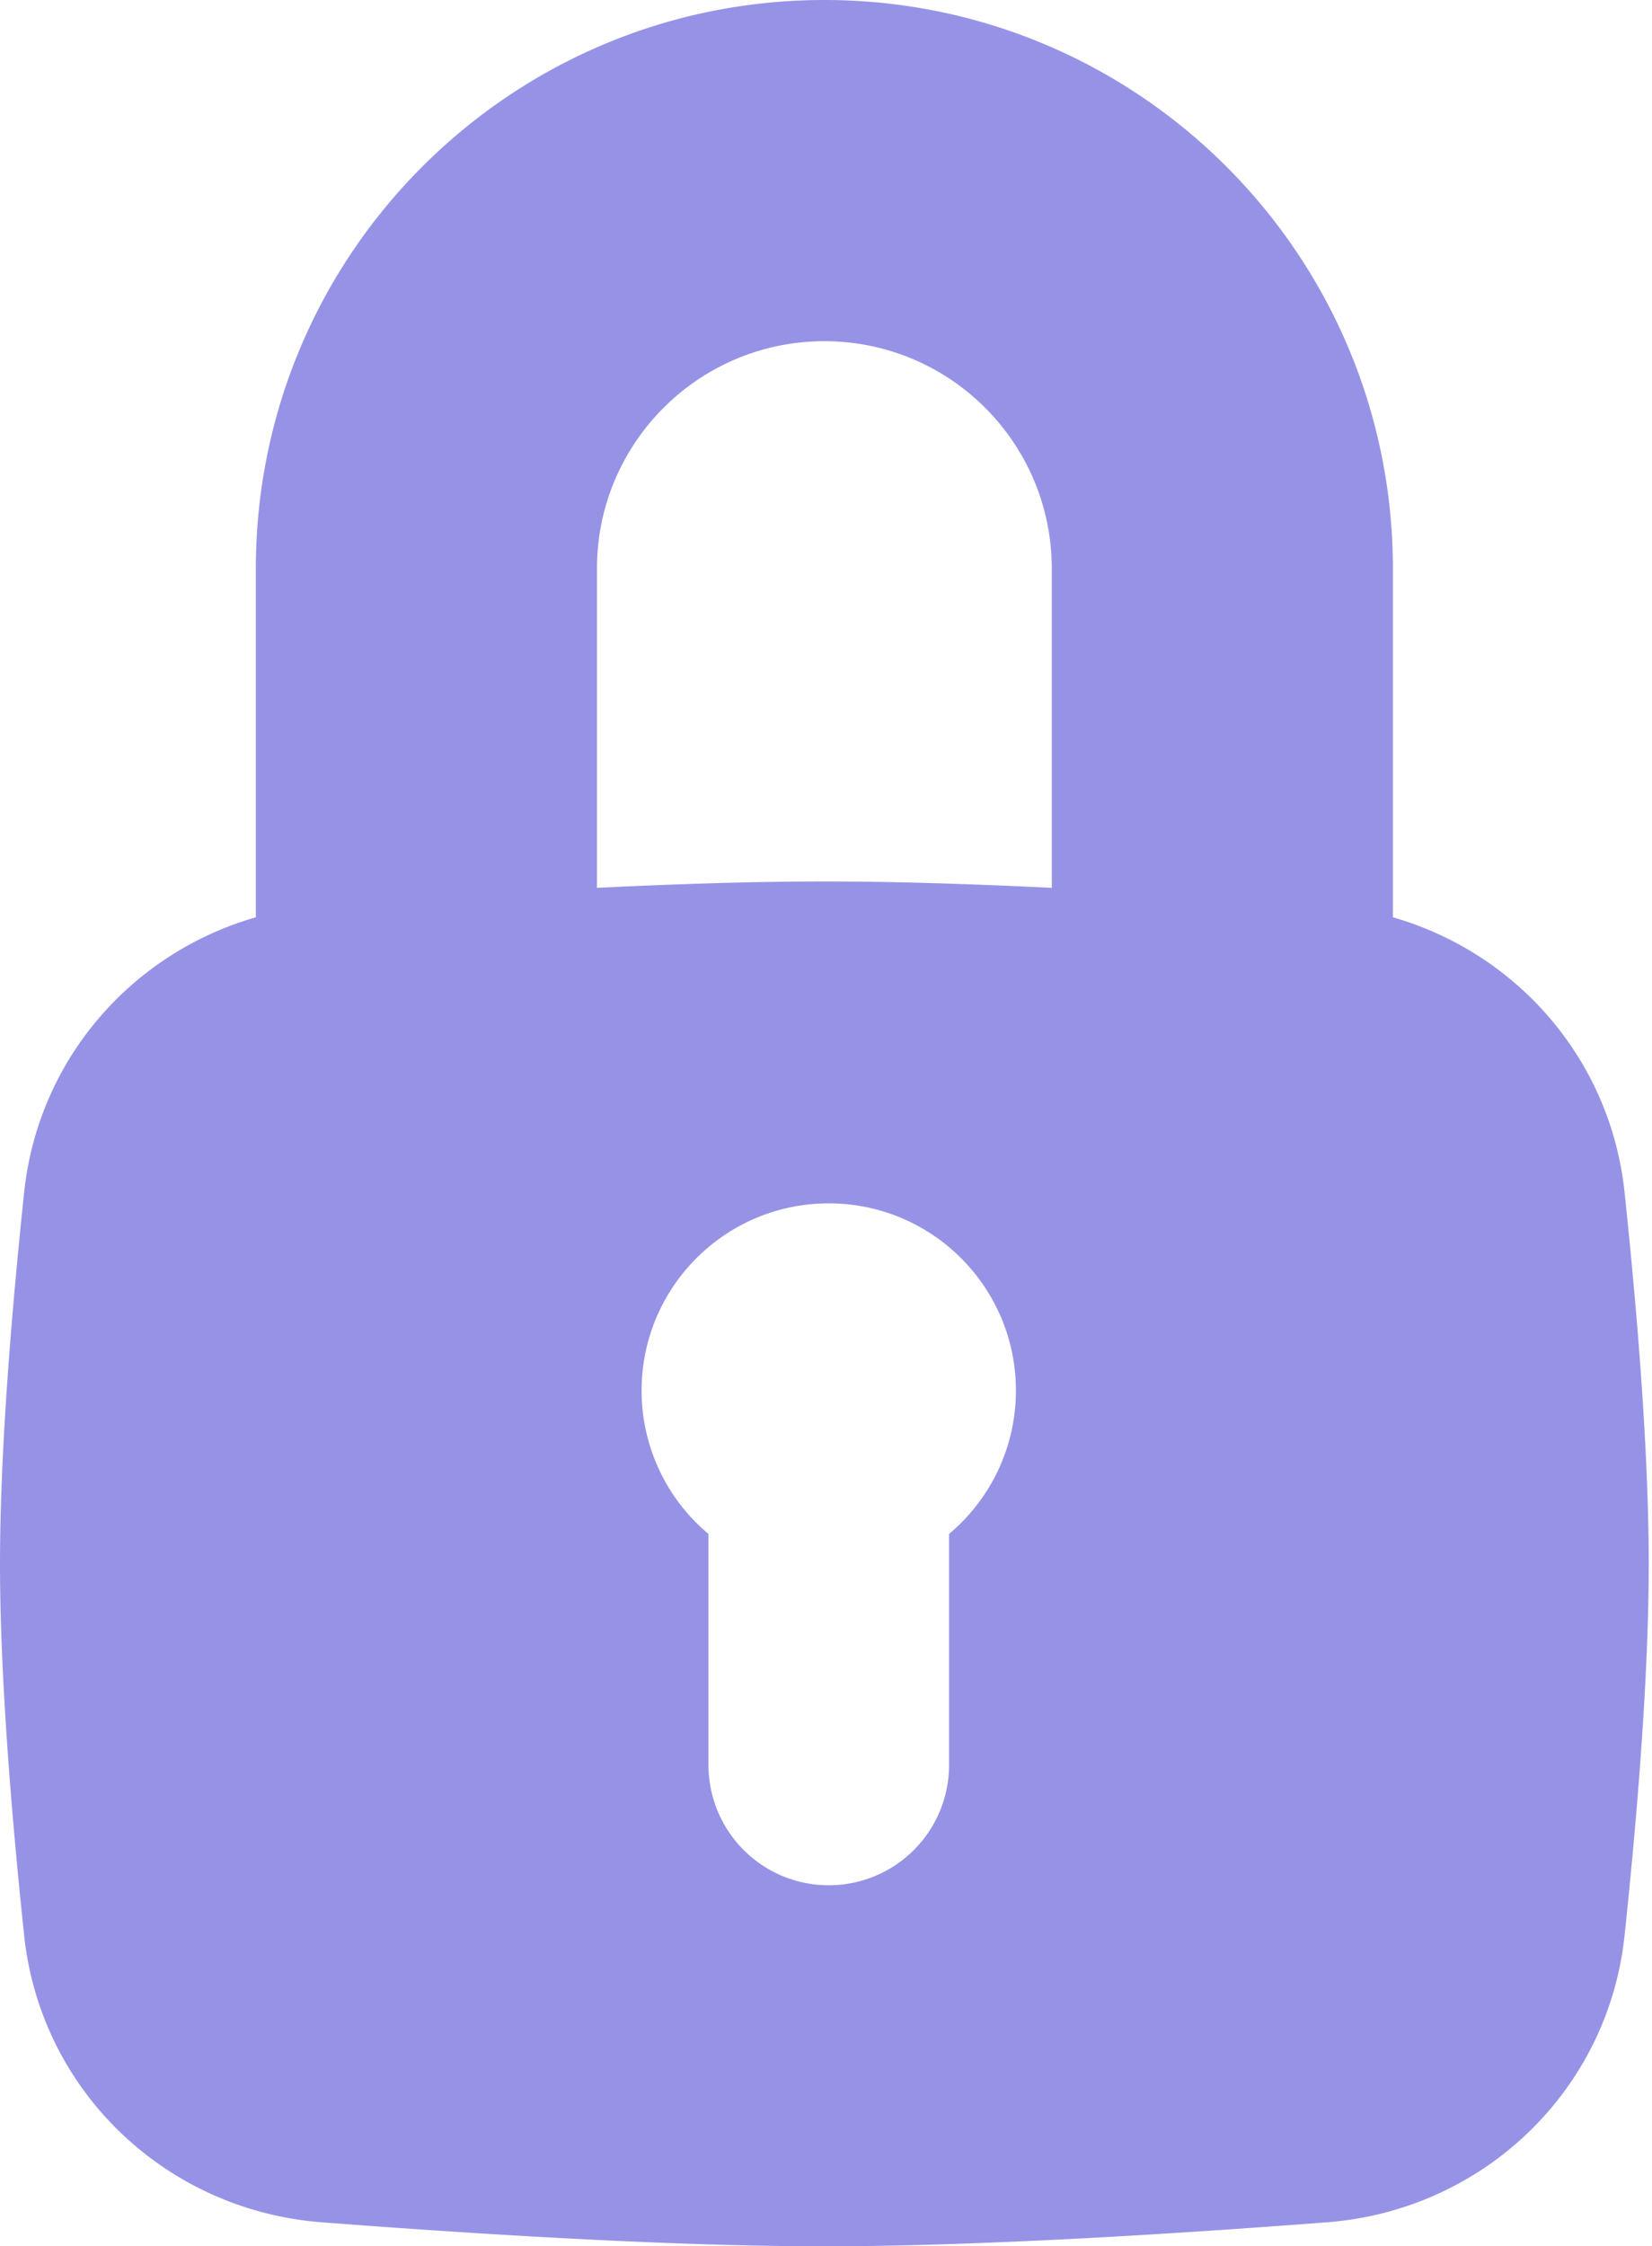 <svg xmlns="http://www.w3.org/2000/svg" width="128" height="174" viewBox="0 0 128 174" fill="none"><path fill-rule="evenodd" clip-rule="evenodd" d="M63.874 26.43c-9.732 0-17.62 7.889-17.62 17.62v24.723c6.158-.3 12.233-.495 17.62-.495 5.386 0 11.461.195 17.62.495V44.05c0-9.731-7.889-17.62-17.62-17.62zM19.823 44.05v27.004C10.202 73.816 2.957 82.07 1.87 92.364.89 101.653 0 112.475 0 121.14s.89 19.486 1.87 28.774c1.272 12.046 10.978 21.3 23.055 22.227 12.037.924 27.148 1.86 38.949 1.86 11.8 0 26.911-.936 38.948-1.86 12.077-.927 21.783-10.181 23.054-22.227.981-9.288 1.871-20.109 1.871-28.774s-.89-19.487-1.871-28.774c-1.086-10.294-8.331-18.549-17.952-21.311V44.05C107.924 19.722 88.202 0 63.874 0 39.545 0 19.823 19.722 19.823 44.05zm58.891 63.664c0 4.459-2.012 8.447-5.178 11.107v17.893a9.321 9.321 0 01-9.322 9.321 9.321 9.321 0 01-9.321-9.321v-17.893a14.469 14.469 0 01-5.179-11.107c0-8.008 6.492-14.5 14.5-14.5s14.5 6.492 14.5 14.5z" fill="#9693E6"/></svg>